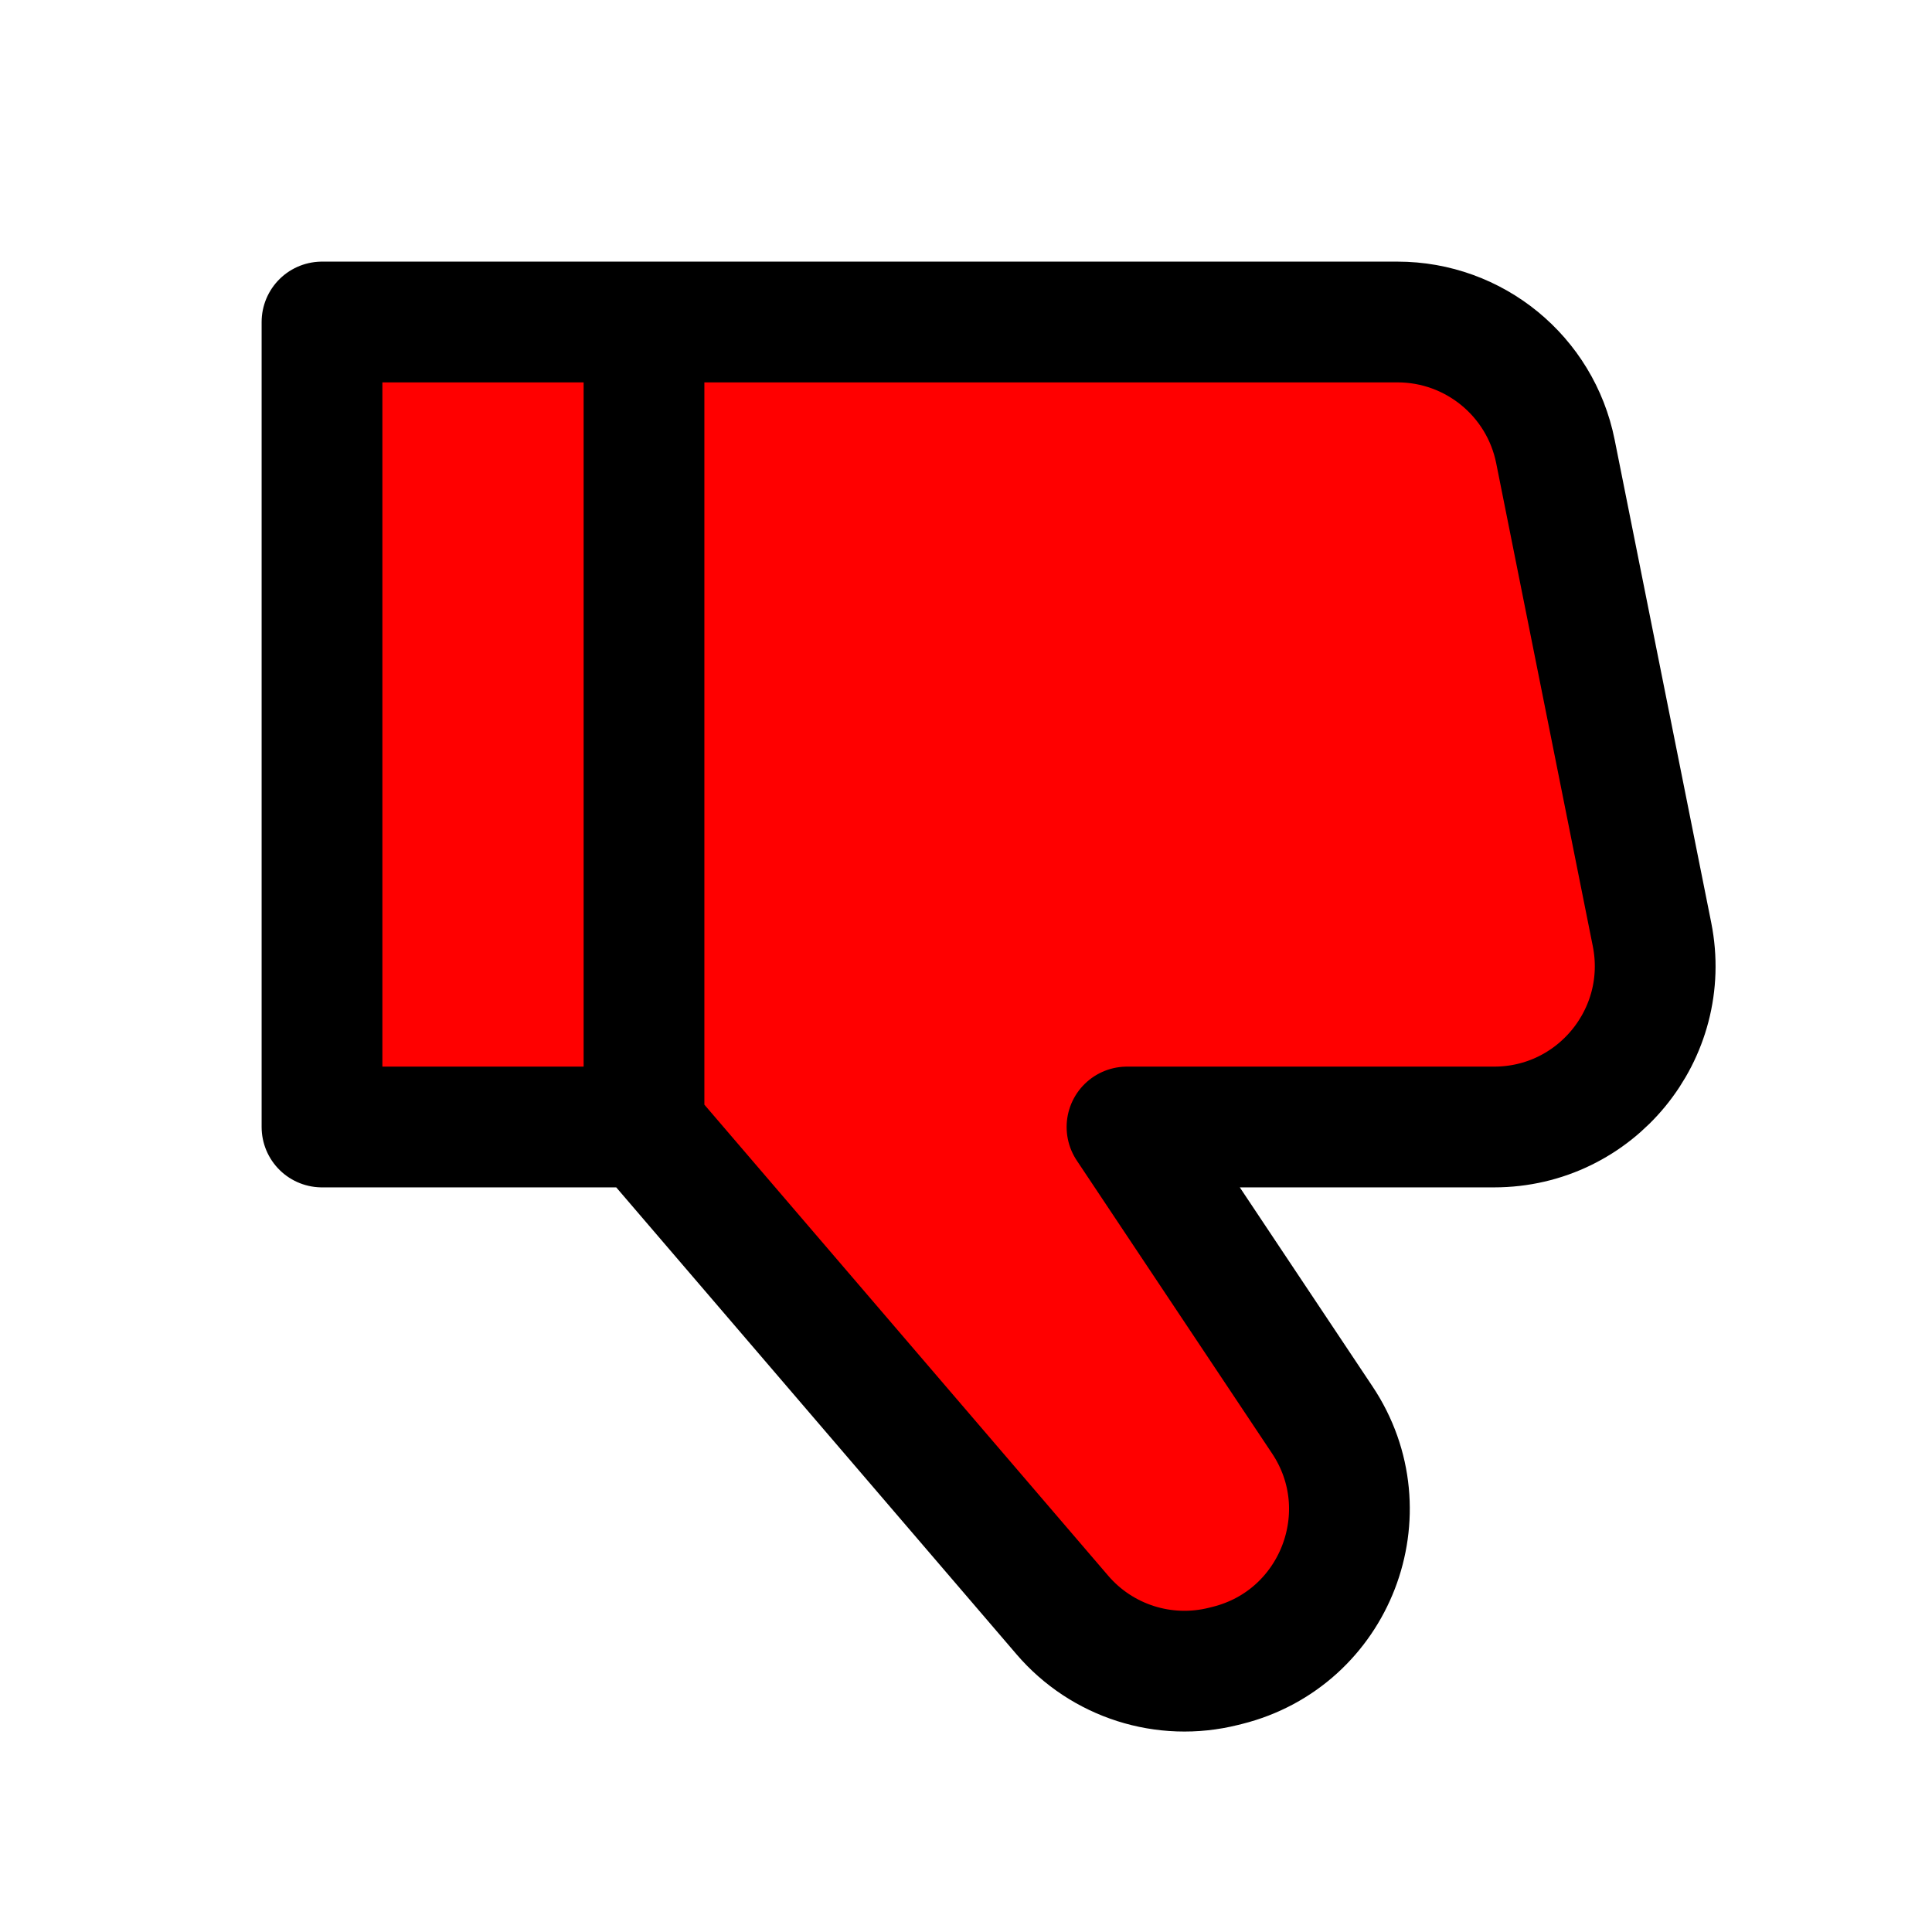 <svg xmlns="http://www.w3.org/2000/svg" width="20px" height="20px" viewBox="0 0 24 24" fill="red">
  <path
    d="M8 14V4M8 14L4 14V4L8 4M8 14L13.196 20.061C13.689 20.637 14.464 20.884 15.199 20.7L15.247 20.688C16.588 20.353 17.193 18.789 16.426 17.639L14 14H18.56C19.823 14 20.769 12.845 20.522 11.608L19.322 5.608C19.135 4.673 18.314 4 17.36 4L8 4"
    stroke="black" stroke-width="1.5" stroke-linecap="round" stroke-linejoin="round" />
</svg>
